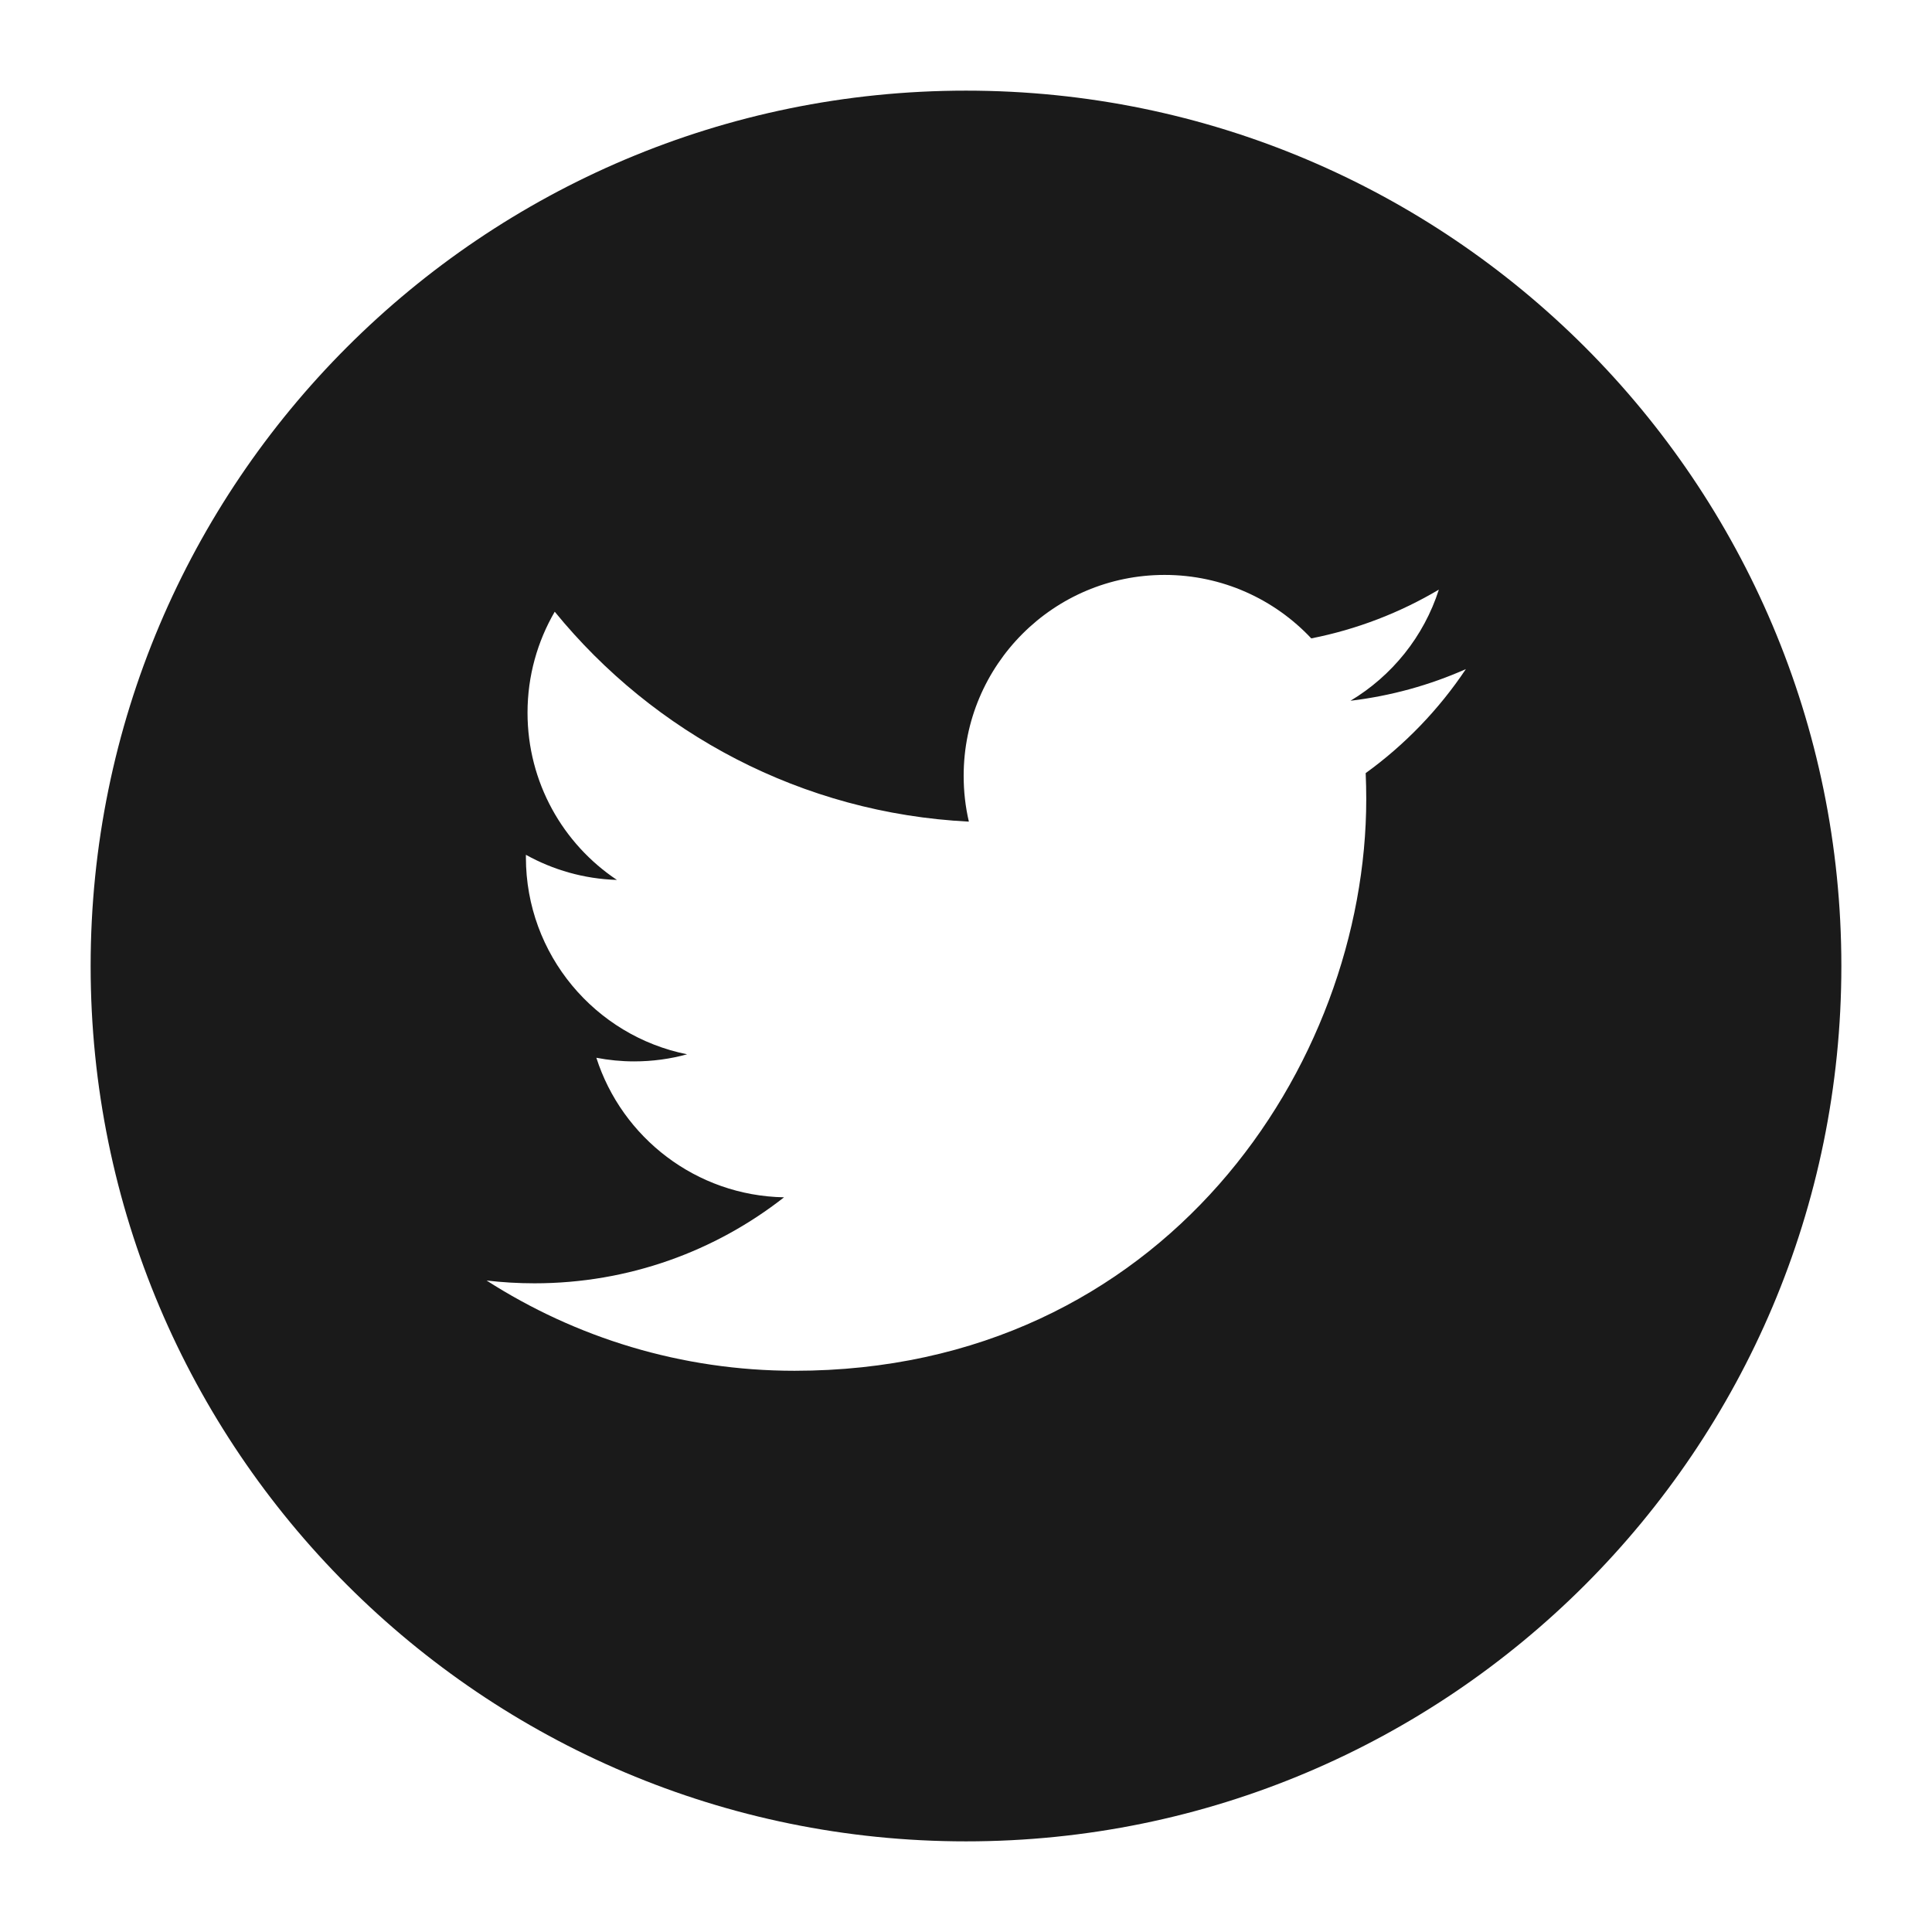 <?xml version="1.0" encoding="UTF-8"?>
<svg id="katman_1" data-name="katman 1" xmlns="http://www.w3.org/2000/svg" viewBox="0 0 512 512">
  <defs>
    <style>
      .cls-1 {
        fill: #1a1a1a;
      }
    </style>
  </defs>
  <path class="cls-1" d="M256,24.02C127.9,24.02,24.02,127.9,24.02,256s103.88,231.98,231.98,231.98,231.98-103.88,231.98-231.98S384.1,24.02,256,24.02Zm105.92,180.87c.1,2.28,.15,4.58,.15,6.88,0,70.36-53.56,151.49-151.5,151.5h0c-30.07,0-58.05-8.81-81.62-23.92,4.17,.49,8.41,.74,12.7,.74,24.95,0,47.91-8.51,66.13-22.79-23.31-.43-42.96-15.83-49.74-36.98,3.25,.62,6.58,.96,10.01,.96,4.86,0,9.57-.65,14.04-1.88-24.36-4.88-42.72-26.41-42.72-52.19,0-.24,0-.46,0-.68,7.18,3.99,15.38,6.39,24.12,6.66-14.3-9.54-23.69-25.85-23.69-44.32,0-9.76,2.64-18.9,7.21-26.76,26.26,32.22,65.5,53.41,109.75,55.63-.91-3.9-1.38-7.96-1.38-12.14,0-29.39,23.85-53.24,53.25-53.24,15.32,0,29.15,6.47,38.87,16.82,12.13-2.39,23.52-6.82,33.81-12.92-3.98,12.43-12.42,22.86-23.42,29.45,10.77-1.29,21.04-4.15,30.58-8.39-7.13,10.68-16.16,20.06-26.56,27.57Z"/>
</svg>